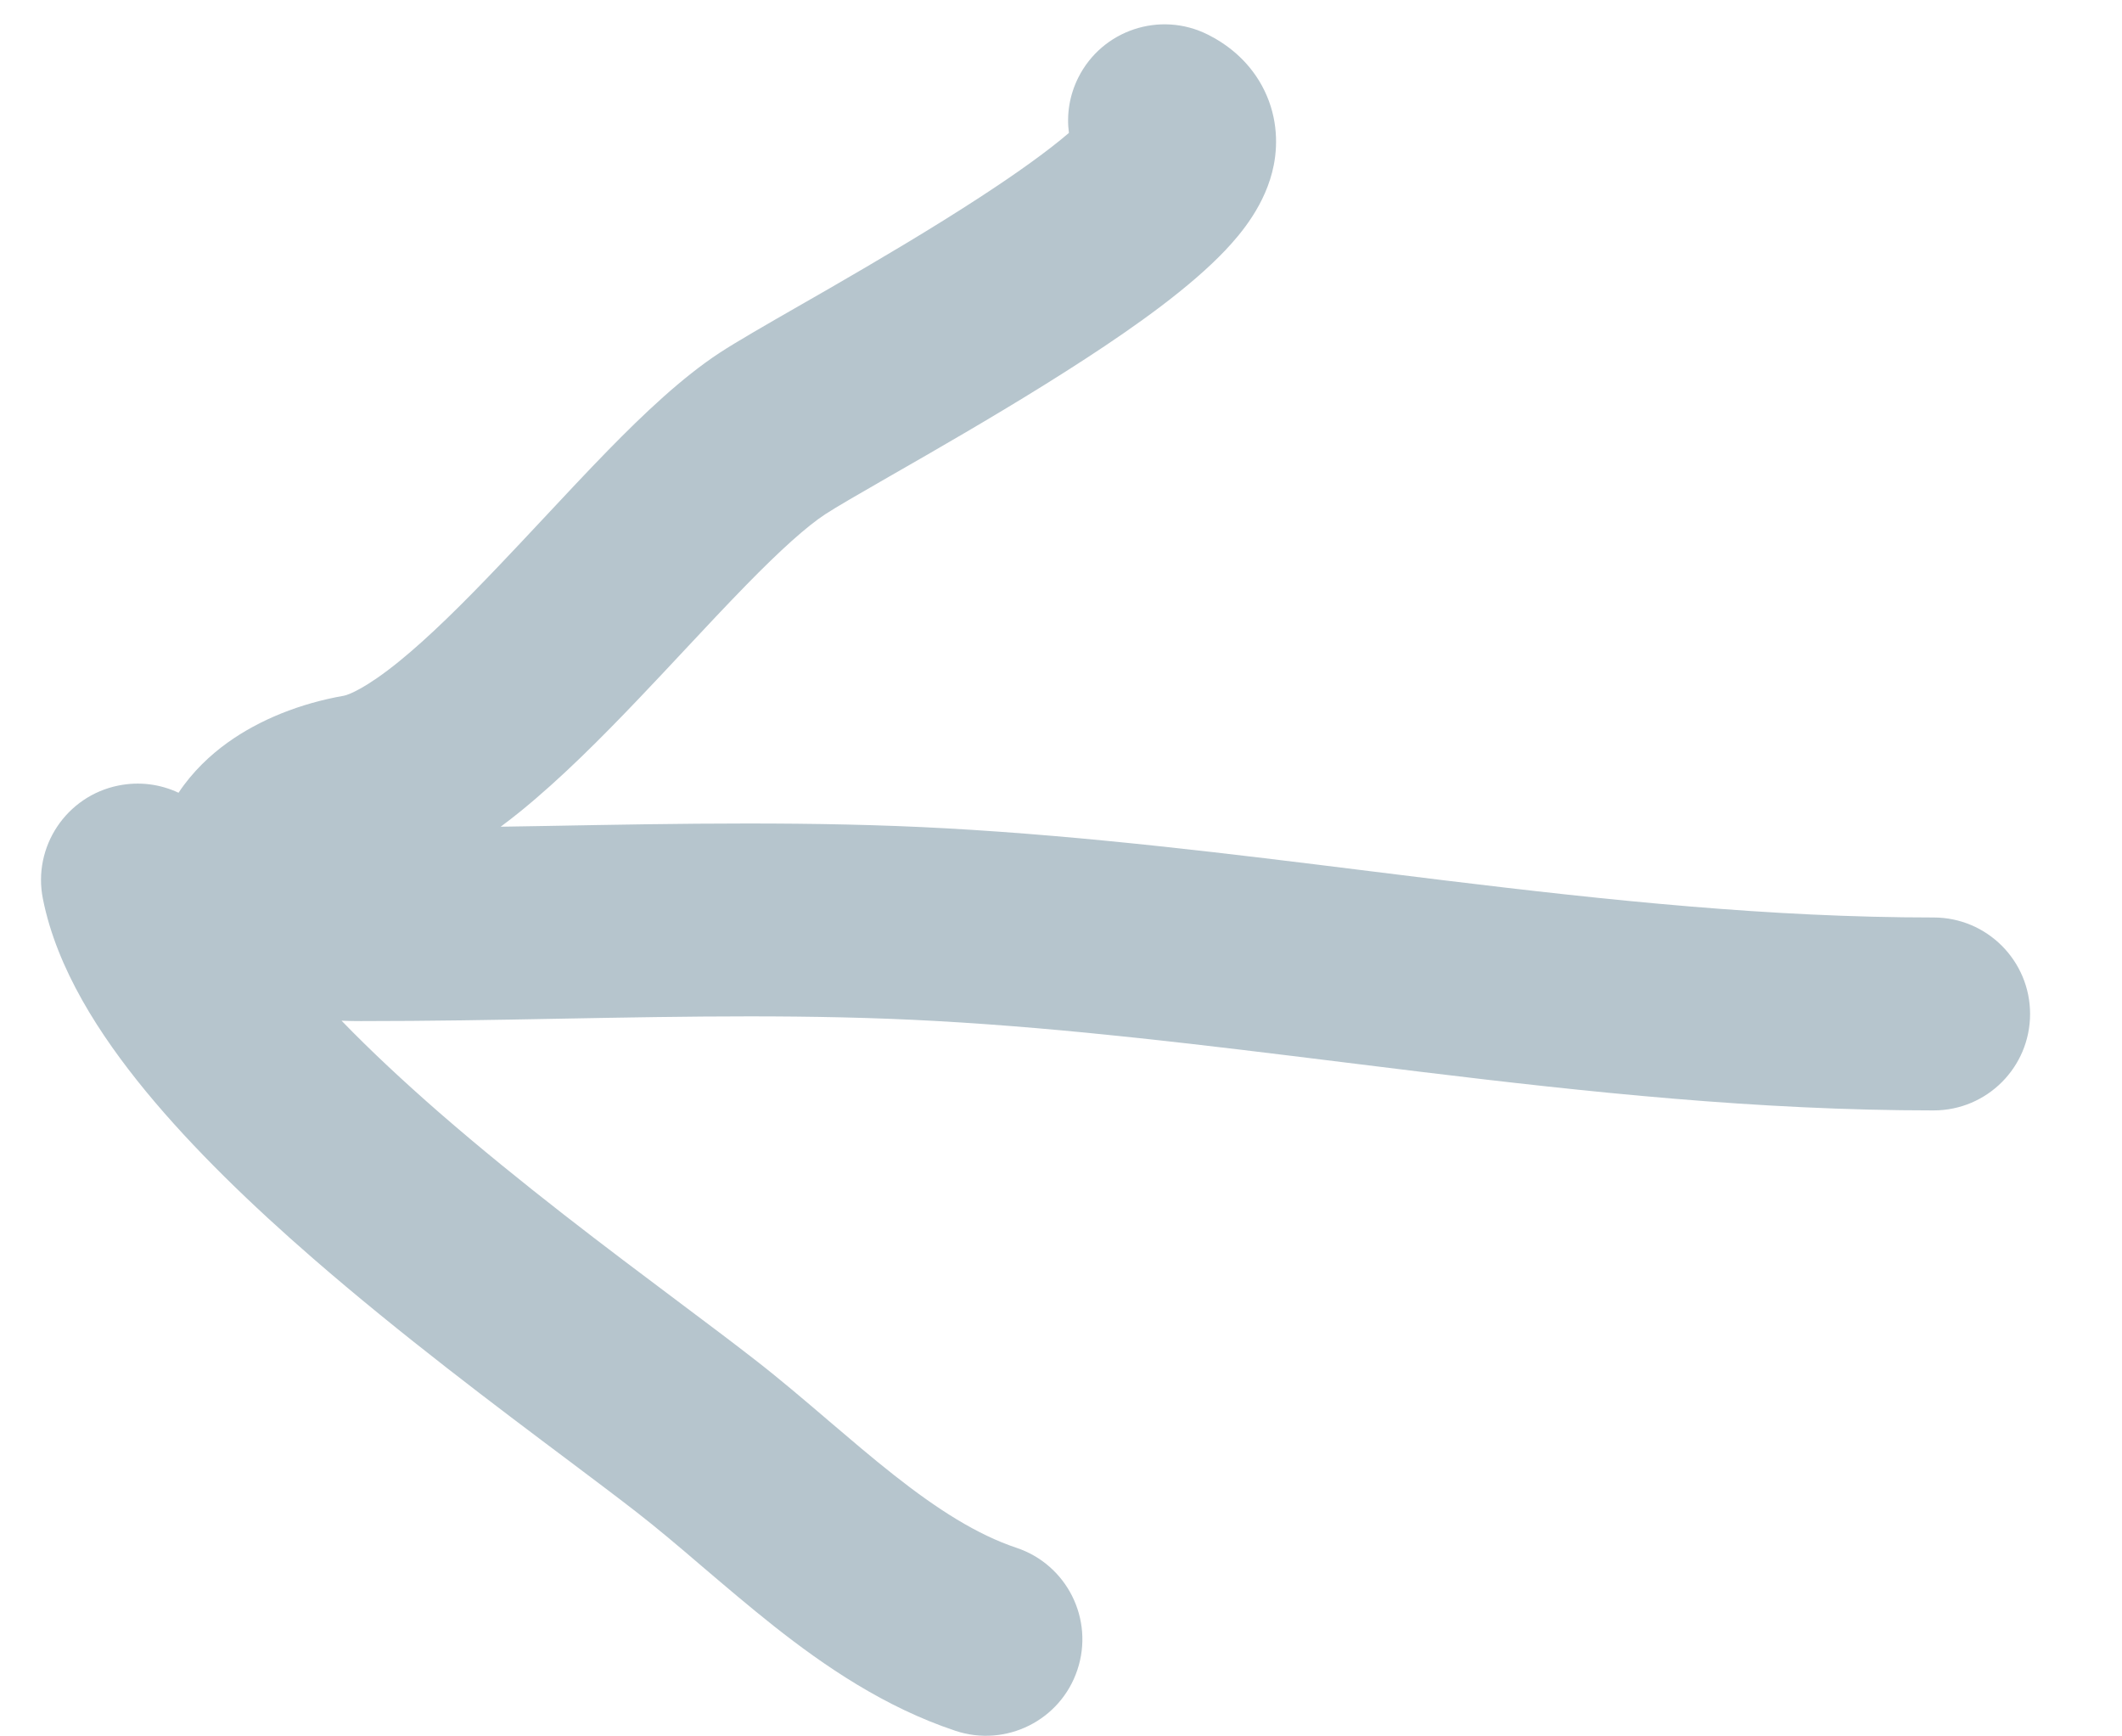 <svg width="22" height="18" viewBox="0 0 22 18" fill="none" xmlns="http://www.w3.org/2000/svg">
    <path fill-rule="evenodd" clip-rule="evenodd"
        d="M21.047 10.511C21.047 11.064 20.599 11.511 20.047 11.511C18.224 11.511 16.452 11.32 14.74 11.112C14.47 11.079 14.203 11.046 13.937 11.013C12.497 10.835 11.104 10.662 9.703 10.584C8.408 10.512 7.129 10.536 5.812 10.56C5.134 10.573 4.446 10.585 3.74 10.585C3.674 10.585 3.607 10.584 3.541 10.581C3.844 10.894 4.189 11.215 4.557 11.536C5.406 12.274 6.304 12.947 7.04 13.499C7.332 13.718 7.599 13.918 7.826 14.095C8.084 14.295 8.335 14.51 8.57 14.71L8.586 14.724C8.821 14.924 9.041 15.112 9.263 15.287C9.723 15.65 10.131 15.909 10.538 16.045C11.062 16.22 11.345 16.786 11.17 17.31C10.996 17.834 10.429 18.117 9.905 17.942C9.172 17.698 8.548 17.271 8.025 16.858C7.771 16.657 7.526 16.448 7.299 16.255L7.272 16.232C7.033 16.027 6.814 15.842 6.598 15.674C6.413 15.53 6.176 15.352 5.906 15.149C5.159 14.589 4.153 13.834 3.245 13.045C2.619 12.501 2.002 11.909 1.509 11.309C1.032 10.728 0.59 10.045 0.445 9.319C0.336 8.778 0.688 8.251 1.229 8.143C1.448 8.099 1.664 8.13 1.851 8.218C1.996 7.999 2.182 7.826 2.357 7.7C2.693 7.459 3.111 7.292 3.566 7.212C3.614 7.203 3.797 7.133 4.137 6.857C4.451 6.602 4.799 6.257 5.177 5.86C5.317 5.714 5.466 5.554 5.618 5.392C5.851 5.143 6.09 4.887 6.307 4.665C6.668 4.296 7.07 3.913 7.463 3.656C7.631 3.546 7.94 3.368 8.287 3.169C8.391 3.11 8.498 3.048 8.606 2.986C9.099 2.701 9.661 2.37 10.162 2.043C10.557 1.786 10.871 1.559 11.082 1.378C11.057 1.188 11.087 0.989 11.179 0.805C11.426 0.311 12.027 0.111 12.521 0.358C12.708 0.451 12.933 0.614 13.083 0.888C13.239 1.174 13.253 1.471 13.206 1.711C13.126 2.119 12.862 2.427 12.704 2.594C12.341 2.977 11.783 3.375 11.254 3.719C10.705 4.077 10.105 4.43 9.606 4.718C9.467 4.798 9.339 4.872 9.223 4.938C8.901 5.123 8.672 5.255 8.557 5.33C8.363 5.457 8.092 5.701 7.737 6.064C7.528 6.278 7.324 6.496 7.109 6.726C6.955 6.891 6.796 7.061 6.625 7.24C6.237 7.647 5.816 8.07 5.397 8.41C5.331 8.463 5.263 8.517 5.191 8.57C5.351 8.568 5.512 8.565 5.674 8.562C7.037 8.537 8.448 8.511 9.814 8.587C11.289 8.669 12.759 8.851 14.197 9.03C14.46 9.063 14.722 9.095 14.982 9.127C16.685 9.334 18.354 9.511 20.047 9.511C20.599 9.511 21.047 9.959 21.047 10.511ZM11.309 1.15C11.31 1.15 11.308 1.153 11.304 1.159C11.307 1.153 11.309 1.15 11.309 1.15Z"
        fill="#b6c5cd" />
</svg>